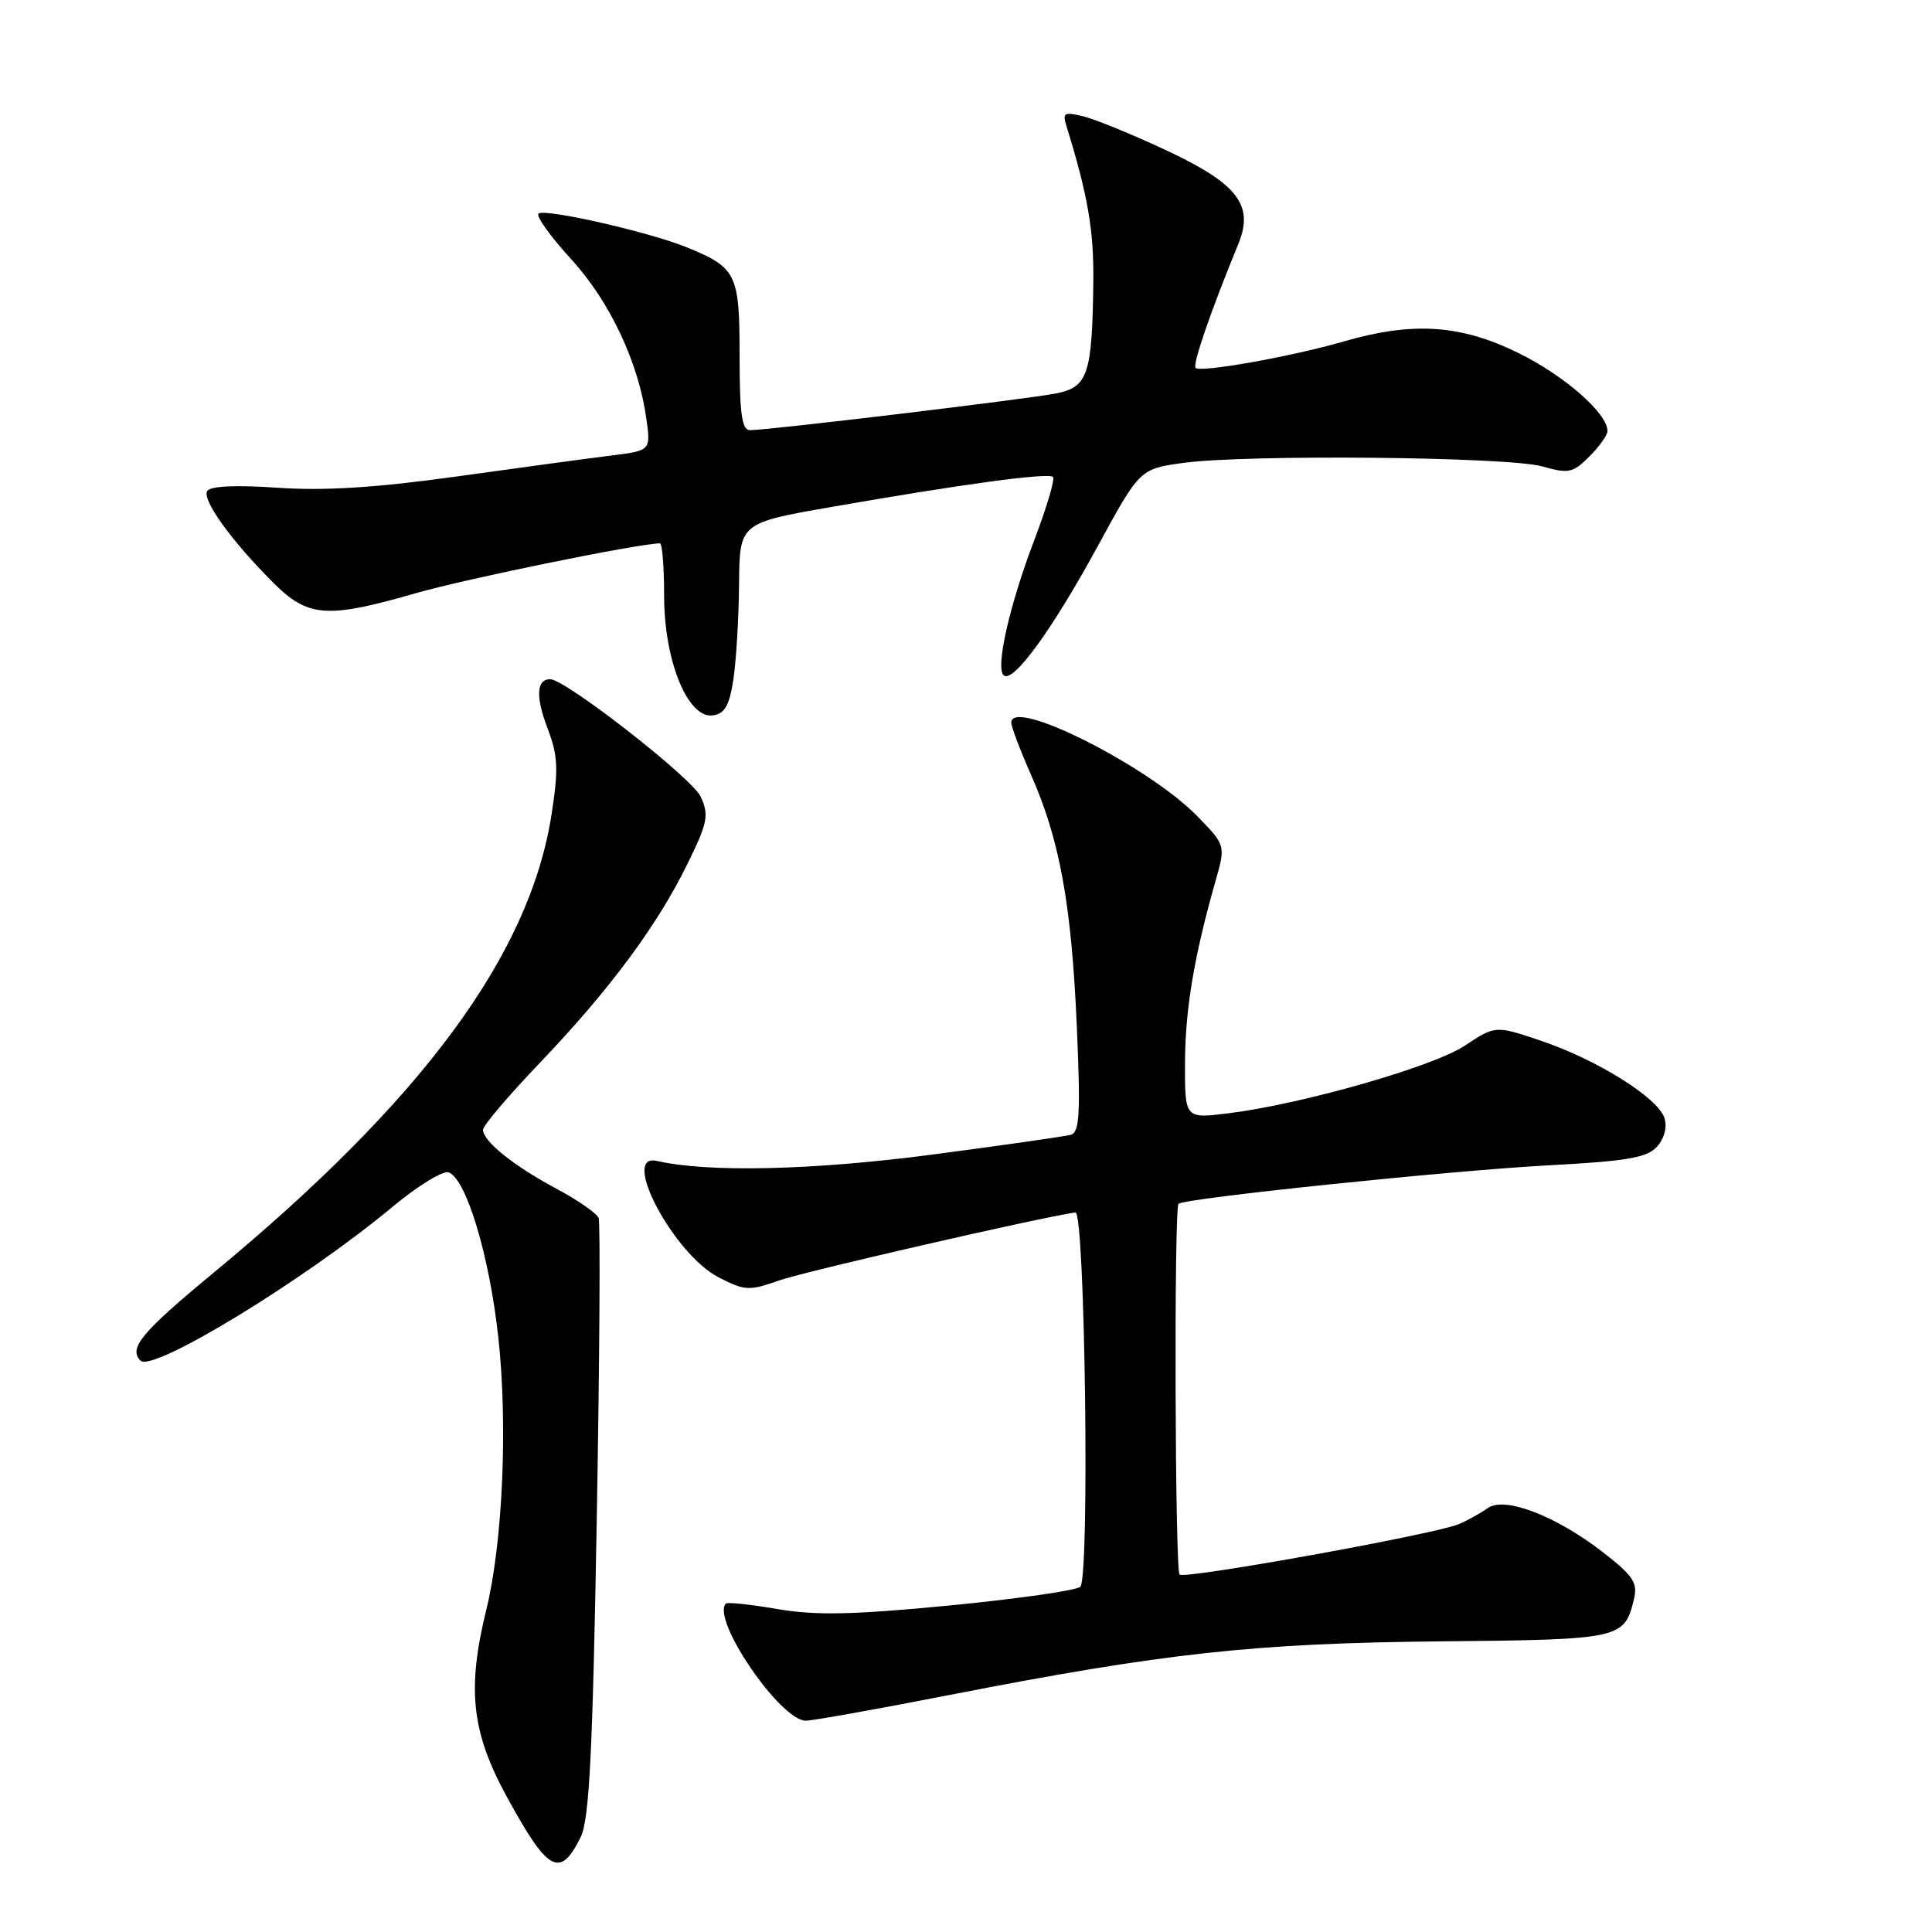 <?xml version="1.0" encoding="UTF-8" standalone="no"?>
<!DOCTYPE svg PUBLIC "-//W3C//DTD SVG 1.1//EN" "http://www.w3.org/Graphics/SVG/1.1/DTD/svg11.dtd" >
<svg xmlns="http://www.w3.org/2000/svg" xmlns:xlink="http://www.w3.org/1999/xlink" version="1.1" viewBox="0 0 256 256">
 <g >
 <path fill="currentColor"
d=" M 76.94 243.43 C 78.08 241.11 78.53 232.37 79.07 201.52 C 79.45 180.07 79.56 162.02 79.32 161.39 C 79.08 160.77 76.55 159.01 73.69 157.49 C 68.06 154.48 64.00 151.22 64.00 149.69 C 64.00 149.16 67.36 145.20 71.47 140.90 C 80.71 131.23 87.01 122.76 91.03 114.59 C 93.78 109.01 93.97 108.04 92.85 105.57 C 91.73 103.12 74.93 90.00 72.90 90.00 C 71.09 90.00 70.96 92.32 72.52 96.41 C 73.94 100.13 74.02 101.84 73.09 107.88 C 70.20 126.51 56.02 145.74 28.25 168.69 C 18.76 176.53 16.99 178.66 18.62 180.29 C 20.22 181.89 40.37 169.60 51.98 159.94 C 55.35 157.13 58.72 155.06 59.46 155.35 C 61.79 156.24 64.83 166.33 66.02 177.11 C 67.31 188.76 66.62 204.42 64.43 213.33 C 61.86 223.81 62.48 229.49 67.11 238.00 C 72.61 248.08 74.21 248.97 76.94 243.43 Z  M 125.94 224.57 C 154.30 219.03 166.24 217.73 190.83 217.49 C 214.80 217.26 215.21 217.17 216.50 211.93 C 217.03 209.74 216.45 208.84 212.45 205.72 C 206.22 200.87 199.37 198.23 197.14 199.83 C 196.24 200.47 194.52 201.43 193.31 201.95 C 190.29 203.27 156.95 209.29 156.30 208.64 C 155.69 208.03 155.55 160.12 156.16 159.51 C 156.89 158.78 192.17 155.11 205.22 154.41 C 215.61 153.86 218.23 153.40 219.56 151.94 C 220.54 150.85 220.93 149.36 220.55 148.15 C 219.70 145.47 211.64 140.42 204.20 137.91 C 198.16 135.87 198.16 135.87 194.12 138.54 C 189.88 141.35 172.58 146.30 162.75 147.52 C 157.00 148.23 157.00 148.23 157.02 140.87 C 157.04 133.77 158.21 126.78 161.06 116.75 C 162.41 112.01 162.41 112.01 158.64 108.14 C 152.13 101.48 134.00 92.36 134.00 95.75 C 134.00 96.30 135.17 99.39 136.60 102.63 C 140.40 111.21 141.96 119.72 142.67 135.72 C 143.19 147.46 143.06 150.02 141.90 150.36 C 141.13 150.58 132.72 151.78 123.21 153.03 C 107.58 155.07 93.76 155.38 87.05 153.83 C 82.10 152.69 89.26 166.19 95.23 169.26 C 98.70 171.04 99.27 171.07 103.23 169.67 C 106.53 168.50 137.28 161.44 142.50 160.65 C 143.77 160.46 144.41 208.99 143.15 210.25 C 142.66 210.74 134.89 211.85 125.88 212.73 C 113.02 213.97 108.11 214.08 103.03 213.21 C 99.47 212.60 96.39 212.27 96.19 212.48 C 94.18 214.49 103.39 228.00 106.77 228.00 C 107.66 228.00 116.28 226.46 125.94 224.57 Z  M 97.18 90.00 C 97.55 87.53 97.89 81.86 97.93 77.40 C 98.00 69.30 98.00 69.30 110.25 67.16 C 127.53 64.14 138.93 62.60 139.53 63.20 C 139.81 63.48 138.69 67.26 137.03 71.61 C 133.70 80.36 131.82 88.77 133.05 89.53 C 134.39 90.36 139.46 83.36 145.38 72.51 C 151.03 62.14 151.03 62.14 156.77 61.34 C 165.10 60.19 199.84 60.52 204.35 61.80 C 207.85 62.79 208.42 62.67 210.60 60.49 C 211.92 59.17 213.00 57.65 213.00 57.12 C 213.00 54.77 207.34 49.80 201.21 46.78 C 193.54 43.00 187.19 42.59 178.00 45.26 C 171.17 47.24 159.07 49.40 158.42 48.75 C 157.99 48.32 160.44 41.19 164.09 32.31 C 166.19 27.18 164.01 24.35 154.50 19.90 C 150.10 17.84 145.19 15.83 143.59 15.43 C 141.05 14.80 140.76 14.94 141.28 16.60 C 144.17 25.94 144.96 30.55 144.87 37.50 C 144.71 49.61 144.15 51.28 140.00 52.12 C 136.41 52.85 101.86 57.00 99.38 57.00 C 98.30 57.00 98.00 54.87 98.00 47.15 C 98.00 36.27 97.61 35.47 91.00 32.77 C 86.04 30.74 72.09 27.57 71.35 28.31 C 71.01 28.65 72.96 31.37 75.68 34.34 C 80.83 39.97 84.64 48.07 85.66 55.57 C 86.23 59.71 86.23 59.71 80.87 60.38 C 77.91 60.74 68.75 61.99 60.50 63.14 C 49.78 64.63 43.02 65.05 36.80 64.63 C 31.27 64.25 27.87 64.40 27.46 65.06 C 26.74 66.23 30.63 71.63 36.21 77.21 C 40.82 81.82 43.31 82.00 55.14 78.59 C 61.71 76.69 84.72 72.00 87.45 72.00 C 87.75 72.00 88.00 75.14 88.00 78.97 C 88.00 87.56 91.15 95.27 94.47 94.79 C 96.04 94.57 96.65 93.48 97.18 90.00 Z "/>
</g>
</svg>